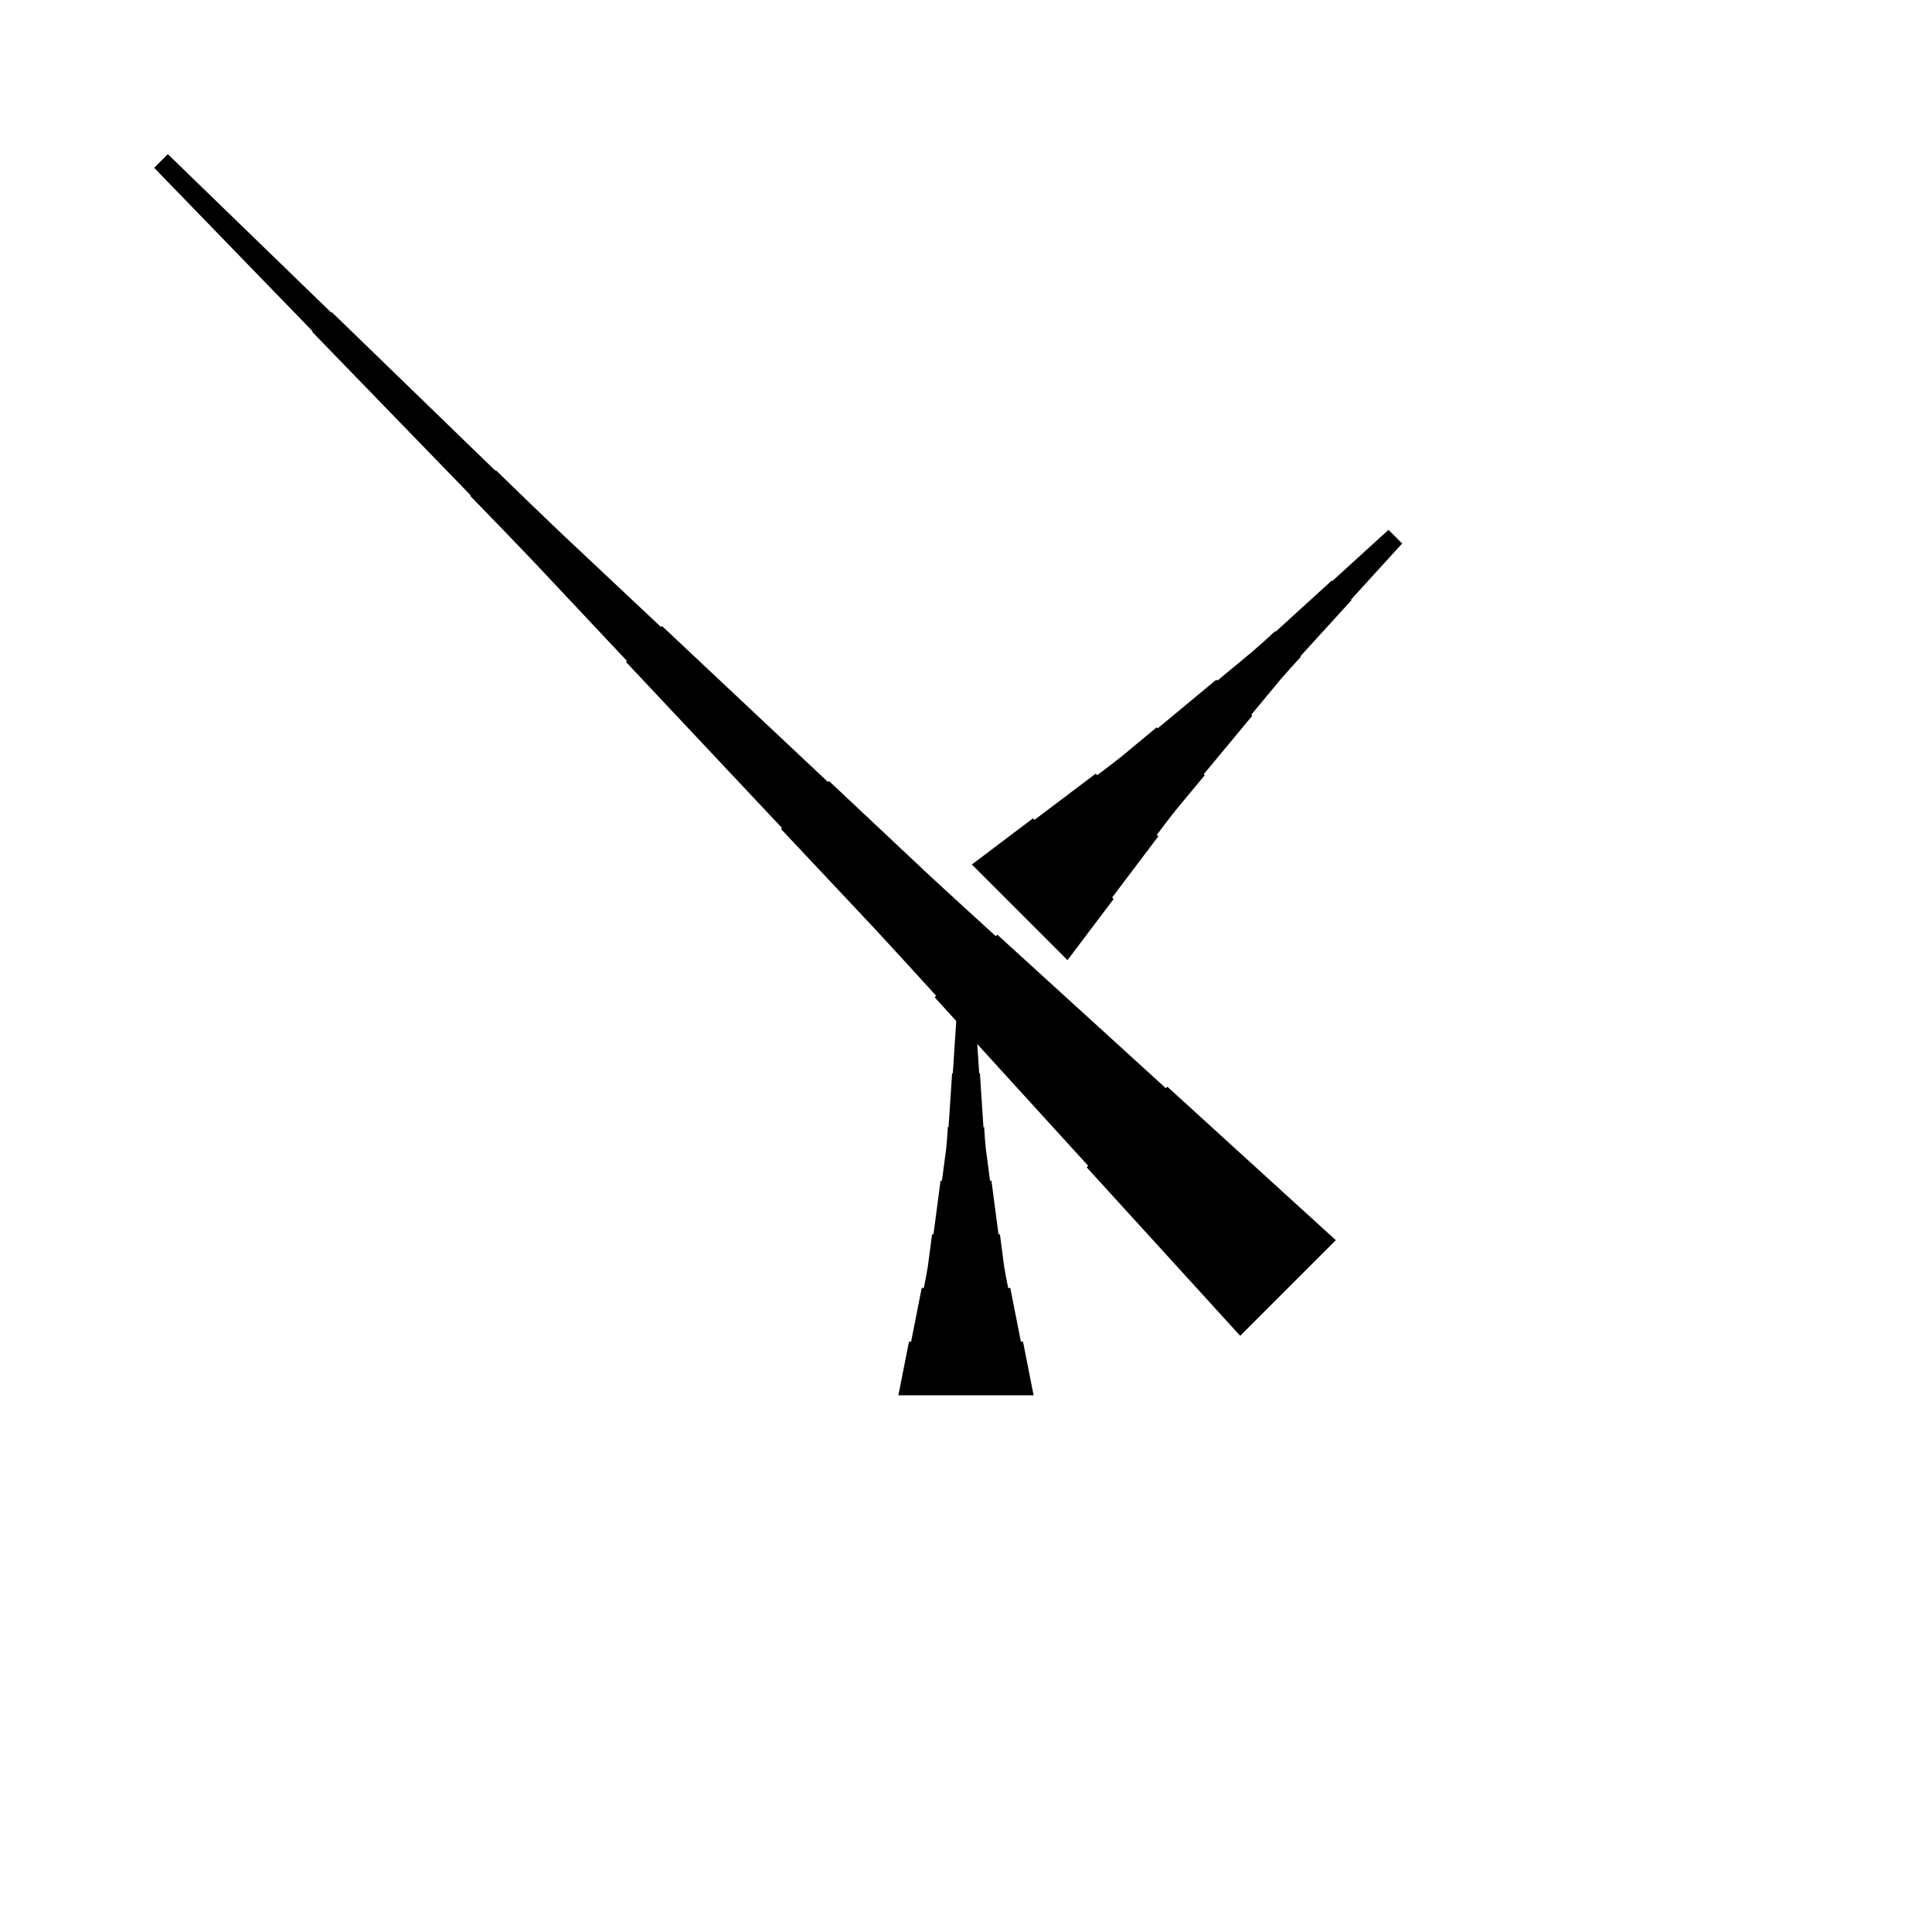 <?xml version="1.0" encoding="UTF-8"?>
<!-- Flat -->
<svg version="1.1" xmlns="http://www.w3.org/2000/svg" xmlns:xlink="http://www.w3.org/1999/xlink" width="283.465pt" height="283.465pt" viewBox="0 0 283.465 283.465">
<title>Untitled</title>
<polygon points="131.811 204.724 132.122 203.15 132.433 201.575 132.744 200 133.055 198.425 133.367 196.85 133.678 196.85 133.989 195.276 134.3 193.701 134.611 192.126 134.922 190.551 135.233 188.976 135.544 188.976 135.856 187.402 136.132 185.827 136.339 184.252 136.547 182.677 136.754 181.102 136.962 181.102 137.169 179.528 137.377 177.953 137.584 176.378 137.791 174.803 137.999 173.228 138.206 173.228 138.414 171.654 138.621 170.079 138.828 168.504 138.967 166.929 139.071 165.354 139.174 165.354 139.278 163.78 139.382 162.205 139.485 160.63 139.589 159.055 139.693 157.48 139.796 157.48 139.9 155.905 140.004 154.331 140.107 152.756 140.211 151.181 140.315 149.606 143.15 149.606 143.253 151.181 143.357 152.756 143.461 154.331 143.564 155.905 143.668 157.48 143.772 157.48 143.876 159.055 143.979 160.63 144.083 162.205 144.187 163.78 144.29 165.354 144.394 165.354 144.498 166.929 144.636 168.504 144.844 170.079 145.051 171.654 145.258 173.228 145.466 173.228 145.673 174.803 145.881 176.378 146.088 177.953 146.295 179.528 146.503 181.102 146.71 181.102 146.918 182.677 147.125 184.252 147.332 185.827 147.609 187.402 147.92 188.976 148.231 188.976 148.542 190.551 148.853 192.126 149.165 193.701 149.476 195.276 149.787 196.85 150.098 196.85 150.409 198.425 150.72 200 151.031 201.575 151.342 203.15 151.654 204.724" fill="rgba(0,0,0,1)" />
<polygon points="142.591 126.843 144.386 125.488 146.18 124.133 147.975 122.778 149.77 121.424 151.565 120.069 151.785 120.289 153.58 118.934 155.375 117.579 157.169 116.224 158.964 114.87 160.759 113.515 160.979 113.735 162.774 112.38 164.544 111.001 166.266 109.573 167.987 108.144 169.708 106.716 169.855 106.863 171.577 105.435 173.298 104.007 175.019 102.579 176.741 101.15 178.462 99.722 178.609 99.869 180.331 98.441 182.052 97.013 183.774 95.585 185.446 94.108 187.094 92.606 187.167 92.679 188.816 91.178 190.464 89.676 192.112 88.175 193.76 86.674 195.408 85.172 195.482 85.245 197.13 83.744 198.778 82.242 200.426 80.741 202.074 79.239 203.722 77.738 205.727 79.742 204.225 81.391 202.724 83.039 201.222 84.687 199.721 86.335 198.219 87.983 198.293 88.056 196.791 89.704 195.29 91.353 193.788 93.001 192.287 94.649 190.785 96.297 190.859 96.37 189.357 98.019 187.88 99.691 186.452 101.412 185.024 103.134 183.596 104.856 183.742 105.002 182.314 106.724 180.886 108.445 179.458 110.166 178.03 111.888 176.602 113.609 176.748 113.756 175.32 115.478 173.892 117.199 172.464 118.921 171.085 120.691 169.73 122.486 169.95 122.706 168.595 124.501 167.24 126.295 165.885 128.09 164.53 129.885 163.176 131.68 163.396 131.9 162.041 133.695 160.686 135.489 159.331 137.284 157.976 139.079 156.622 140.874" fill="rgba(0,0,0,1)" />
<polygon points="181.961 195.992 177.457 191.047 172.952 186.103 168.448 181.159 163.943 176.214 159.439 171.27 159.659 171.05 155.155 166.105 150.65 161.161 146.146 156.216 141.641 151.272 137.137 146.328 137.357 146.108 132.852 141.163 128.324 136.243 123.746 131.372 119.168 126.501 114.59 121.63 114.737 121.484 110.159 116.612 105.582 111.741 101.004 106.87 96.426 101.999 91.848 97.128 91.995 96.981 87.417 92.11 82.839 87.239 78.262 82.368 73.635 77.546 68.984 72.748 69.057 72.675 64.406 67.877 59.755 63.08 55.104 58.282 50.453 53.484 45.802 48.686 45.875 48.613 41.224 43.815 36.573 39.017 31.922 34.22 27.271 29.422 22.62 24.624 24.624 22.62 29.422 27.271 34.22 31.922 39.017 36.573 43.815 41.224 48.613 45.875 48.686 45.802 53.484 50.453 58.282 55.104 63.08 59.755 67.877 64.406 72.675 69.057 72.748 68.984 77.546 73.635 82.368 78.262 87.239 82.839 92.11 87.417 96.981 91.995 97.128 91.848 101.999 96.426 106.87 101.004 111.741 105.582 116.612 110.159 121.484 114.737 121.63 114.59 126.501 119.168 131.372 123.746 136.243 128.324 141.163 132.852 146.108 137.357 146.328 137.137 151.272 141.641 156.216 146.146 161.161 150.65 166.105 155.155 171.05 159.659 171.27 159.439 176.214 163.943 181.159 168.448 186.103 172.952 191.047 177.457 195.992 181.961" fill="rgba(0,0,0,1)" />
</svg>